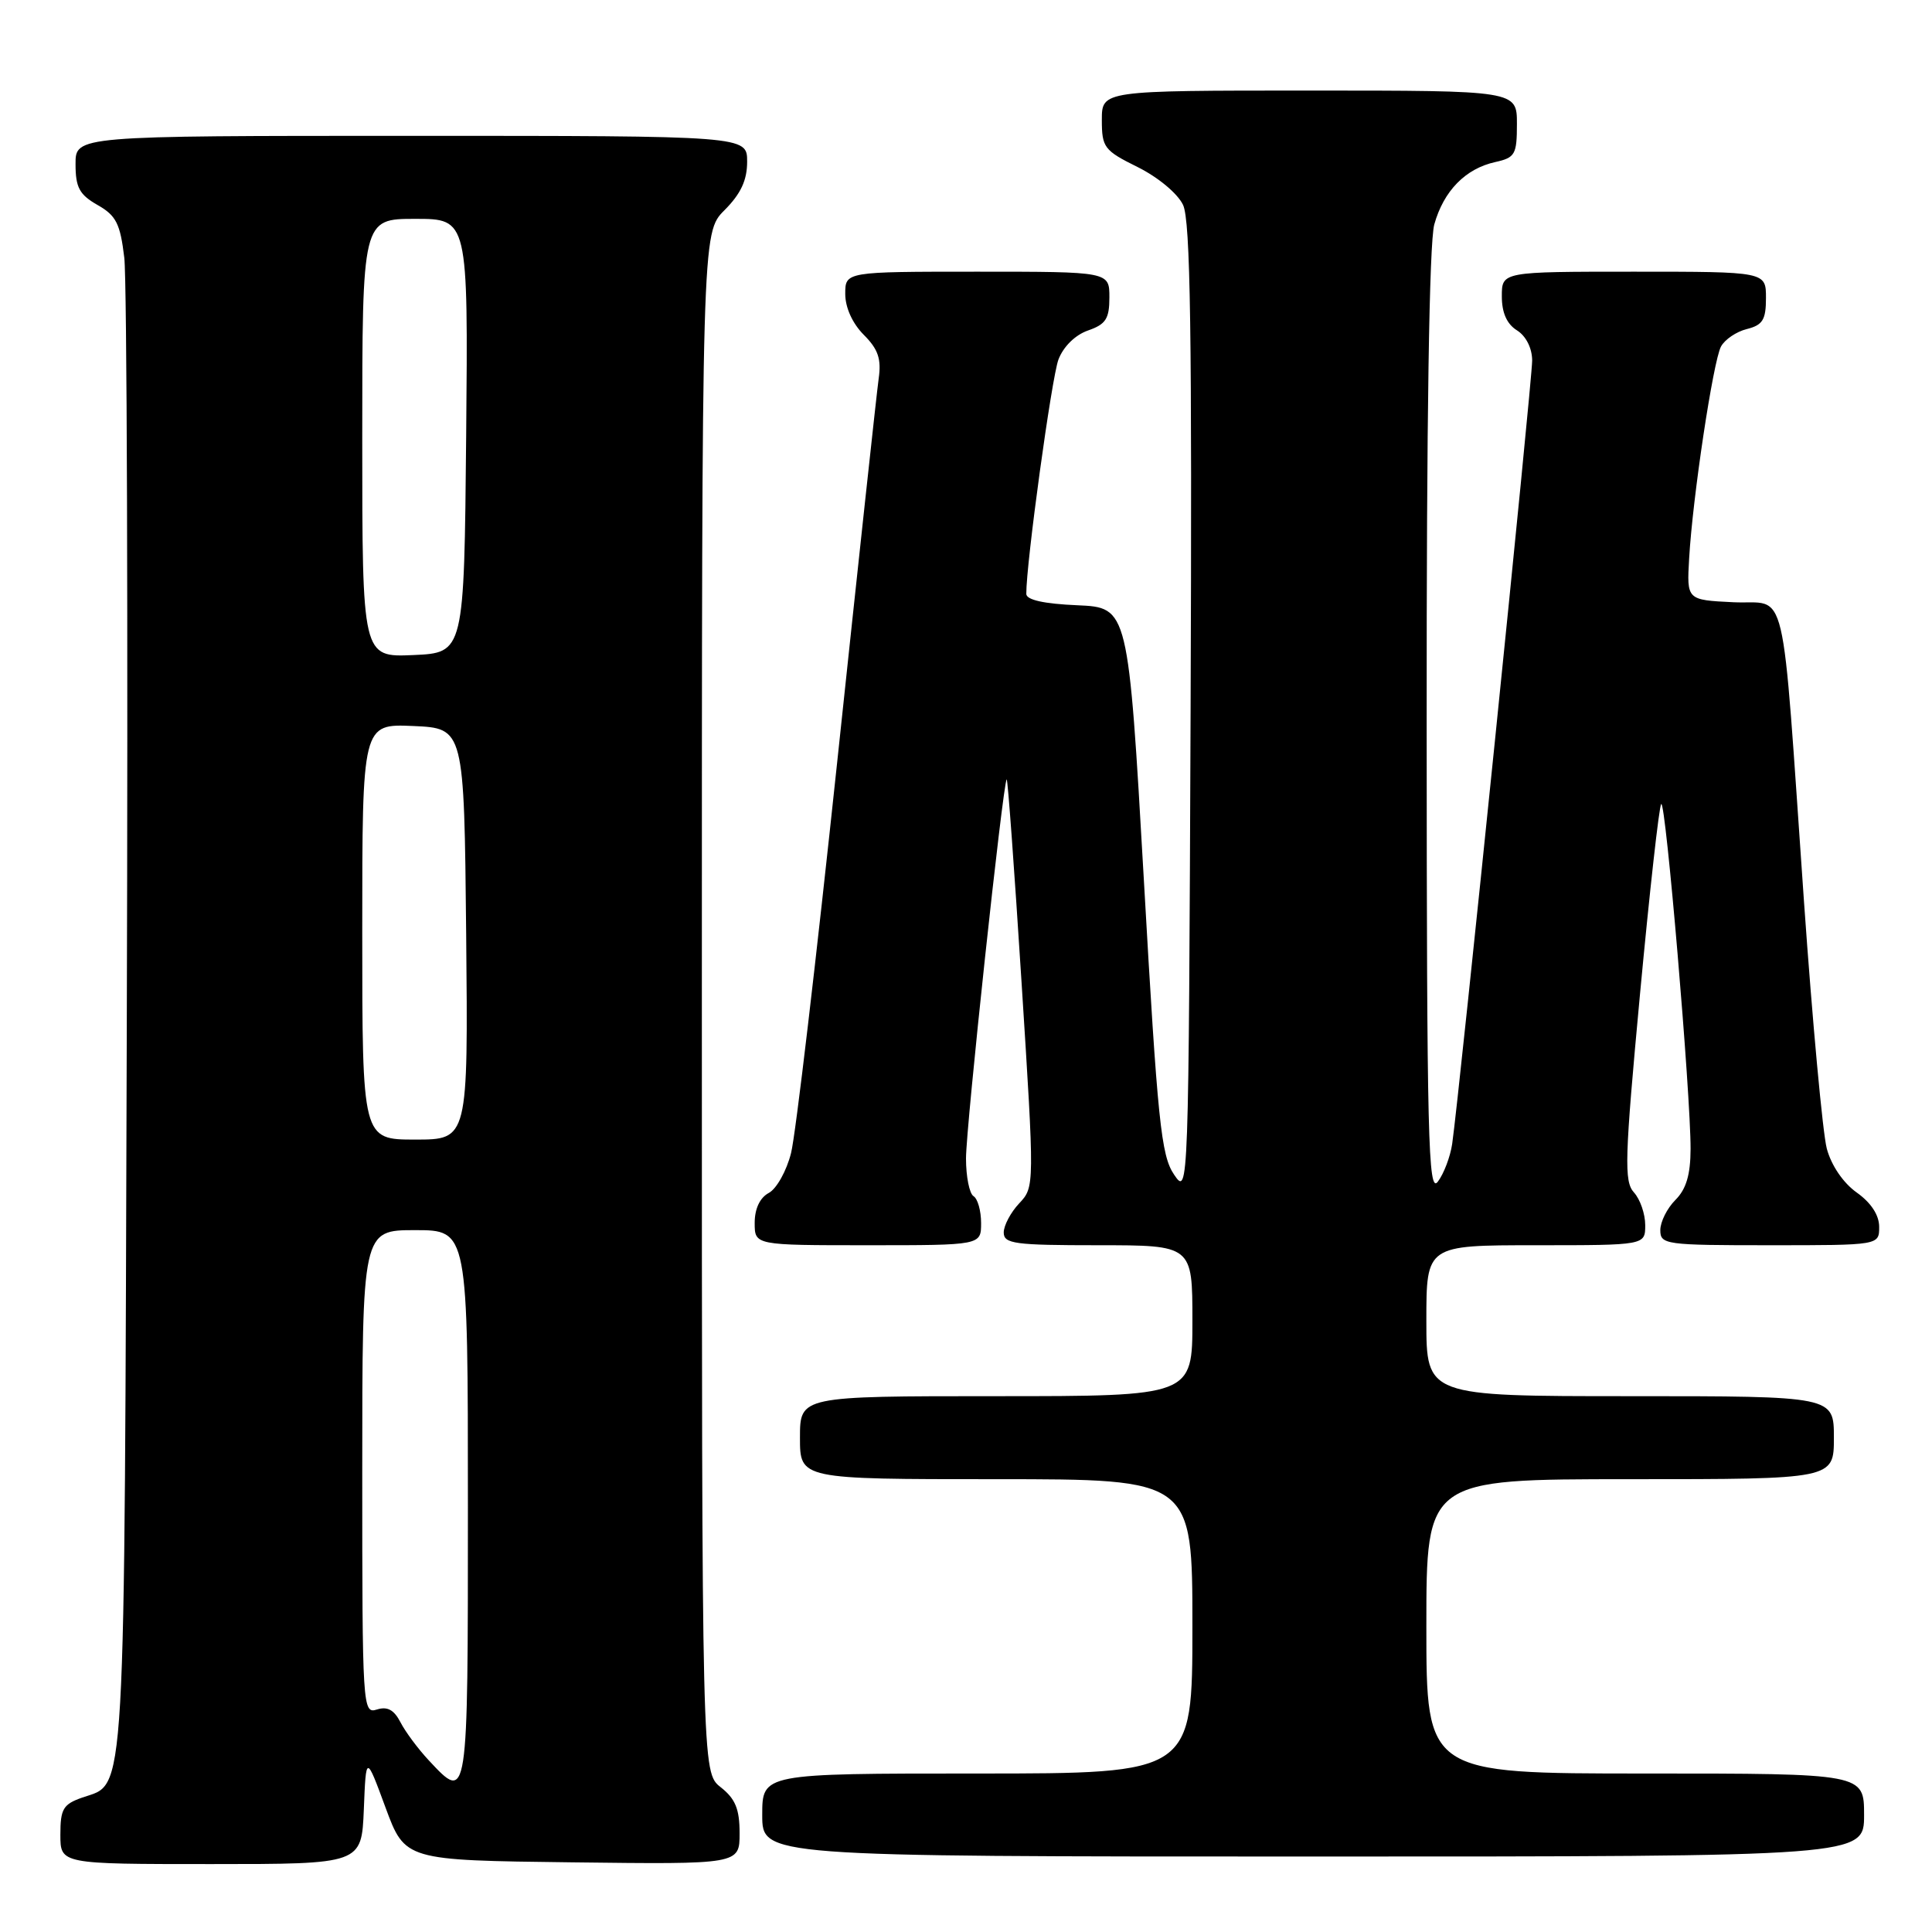 <?xml version="1.0" encoding="UTF-8" standalone="no"?>
<!DOCTYPE svg PUBLIC "-//W3C//DTD SVG 1.1//EN" "http://www.w3.org/Graphics/SVG/1.1/DTD/svg11.dtd" >
<svg xmlns="http://www.w3.org/2000/svg" xmlns:xlink="http://www.w3.org/1999/xlink" version="1.1" viewBox="0 0 256 256">
 <g >
 <path fill="currentColor"
d=" M 48.21 239.75 C 48.50 232.50 48.50 232.50 51.08 239.50 C 53.67 246.50 53.67 246.50 75.83 246.77 C 98.00 247.04 98.00 247.04 98.00 242.91 C 98.00 239.70 97.44 238.35 95.50 236.82 C 93.00 234.85 93.00 234.85 93.00 132.85 C 93.00 30.85 93.00 30.85 96.00 27.85 C 98.16 25.68 99.00 23.89 99.00 21.42 C 99.00 18.00 99.00 18.00 54.50 18.00 C 10.00 18.00 10.00 18.00 10.01 21.75 C 10.01 24.84 10.52 25.79 12.92 27.16 C 15.39 28.56 15.93 29.62 16.47 34.16 C 16.82 37.09 16.97 82.92 16.80 136.00 C 16.47 240.73 16.74 236.15 10.92 238.18 C 8.37 239.07 8.00 239.68 8.00 243.10 C 8.00 247.00 8.00 247.00 27.96 247.00 C 47.91 247.00 47.91 247.00 48.21 239.75 Z  M 247.00 240.50 C 247.00 235.00 247.00 235.00 218.00 235.00 C 189.00 235.00 189.00 235.00 189.00 215.50 C 189.00 196.00 189.00 196.00 216.00 196.00 C 243.00 196.00 243.00 196.00 243.00 190.50 C 243.00 185.00 243.00 185.00 216.00 185.00 C 189.00 185.00 189.00 185.00 189.00 175.00 C 189.00 165.00 189.00 165.00 203.50 165.00 C 218.00 165.00 218.00 165.00 218.00 162.33 C 218.00 160.86 217.33 158.91 216.51 158.01 C 215.18 156.54 215.27 153.60 217.31 131.71 C 218.58 118.15 219.84 106.82 220.12 106.54 C 220.71 105.96 224.03 144.99 224.01 152.25 C 224.00 155.66 223.43 157.57 222.00 159.00 C 220.90 160.10 220.00 161.90 220.00 163.00 C 220.00 164.91 220.67 165.00 234.50 165.00 C 249.00 165.00 249.00 165.00 249.00 162.57 C 249.00 161.01 247.93 159.37 246.03 158.02 C 244.23 156.74 242.66 154.43 242.06 152.20 C 241.52 150.16 240.16 135.45 239.04 119.50 C 235.98 75.84 236.99 80.15 229.68 79.80 C 223.50 79.50 223.50 79.50 223.82 74.00 C 224.28 65.92 227.00 47.87 228.04 45.92 C 228.54 44.99 230.08 43.94 231.47 43.60 C 233.57 43.07 234.00 42.37 234.00 39.48 C 234.00 36.00 234.00 36.00 216.50 36.00 C 199.00 36.00 199.00 36.00 199.00 39.26 C 199.00 41.44 199.66 42.93 201.00 43.77 C 202.20 44.52 203.01 46.12 203.02 47.76 C 203.04 50.33 193.38 144.93 192.42 151.58 C 192.17 153.27 191.32 155.52 190.52 156.58 C 189.24 158.27 189.06 150.92 189.04 96.00 C 189.02 55.59 189.38 32.17 190.05 29.74 C 191.29 25.30 194.18 22.34 198.14 21.47 C 200.76 20.89 201.00 20.47 201.00 16.42 C 201.00 12.00 201.00 12.00 173.50 12.00 C 146.00 12.00 146.00 12.00 146.00 15.89 C 146.00 19.54 146.30 19.94 150.75 22.14 C 153.46 23.49 156.04 25.64 156.76 27.15 C 157.74 29.21 157.96 44.11 157.76 94.15 C 157.50 158.13 157.49 158.48 155.57 155.64 C 153.85 153.11 153.39 148.65 151.57 116.64 C 149.50 80.50 149.50 80.50 142.75 80.20 C 138.32 80.01 136.00 79.49 135.99 78.70 C 135.96 74.72 139.35 50.02 140.25 47.64 C 140.90 45.93 142.47 44.38 144.17 43.79 C 146.53 42.97 147.00 42.24 147.00 39.40 C 147.00 36.00 147.00 36.00 129.50 36.00 C 112.00 36.00 112.00 36.00 112.00 38.95 C 112.00 40.76 112.96 42.86 114.45 44.36 C 116.36 46.27 116.80 47.55 116.43 50.16 C 116.17 52.00 113.70 74.88 110.93 101.00 C 108.16 127.12 105.42 150.43 104.82 152.78 C 104.23 155.14 102.90 157.52 101.87 158.07 C 100.69 158.70 100.00 160.16 100.00 162.04 C 100.00 165.00 100.00 165.00 115.00 165.00 C 130.00 165.00 130.00 165.00 130.00 162.06 C 130.00 160.44 129.55 158.84 129.00 158.50 C 128.45 158.16 128.00 155.91 128.00 153.50 C 128.00 149.32 132.89 103.78 133.39 103.27 C 133.53 103.14 134.41 115.24 135.36 130.15 C 137.09 157.27 137.09 157.27 135.05 159.45 C 133.92 160.65 133.00 162.39 133.00 163.31 C 133.00 164.81 134.44 165.00 145.50 165.00 C 158.00 165.00 158.00 165.00 158.00 175.00 C 158.00 185.00 158.00 185.00 132.00 185.00 C 106.00 185.00 106.00 185.00 106.00 190.50 C 106.00 196.00 106.00 196.00 132.00 196.00 C 158.00 196.00 158.00 196.00 158.00 215.50 C 158.00 235.00 158.00 235.00 129.50 235.00 C 101.00 235.00 101.00 235.00 101.00 240.50 C 101.00 246.00 101.00 246.00 174.00 246.00 C 247.00 246.00 247.00 246.00 247.00 240.50 Z  M 56.81 233.25 C 55.40 231.74 53.71 229.47 53.06 228.20 C 52.21 226.56 51.33 226.08 49.94 226.52 C 48.05 227.12 48.00 226.34 48.00 195.07 C 48.00 163.00 48.00 163.00 55.00 163.00 C 62.00 163.00 62.00 163.00 62.00 199.50 C 62.00 239.01 62.03 238.84 56.81 233.25 Z  M 48.00 123.45 C 48.00 95.91 48.00 95.91 54.75 96.20 C 61.50 96.50 61.50 96.50 61.77 123.75 C 62.03 151.00 62.03 151.00 55.02 151.00 C 48.00 151.00 48.00 151.00 48.00 123.45 Z  M 48.00 58.05 C 48.00 29.00 48.00 29.00 55.02 29.00 C 62.03 29.00 62.03 29.00 61.77 57.75 C 61.50 86.50 61.50 86.50 54.75 86.80 C 48.00 87.09 48.00 87.09 48.00 58.05 Z "/>
</g>
</svg>